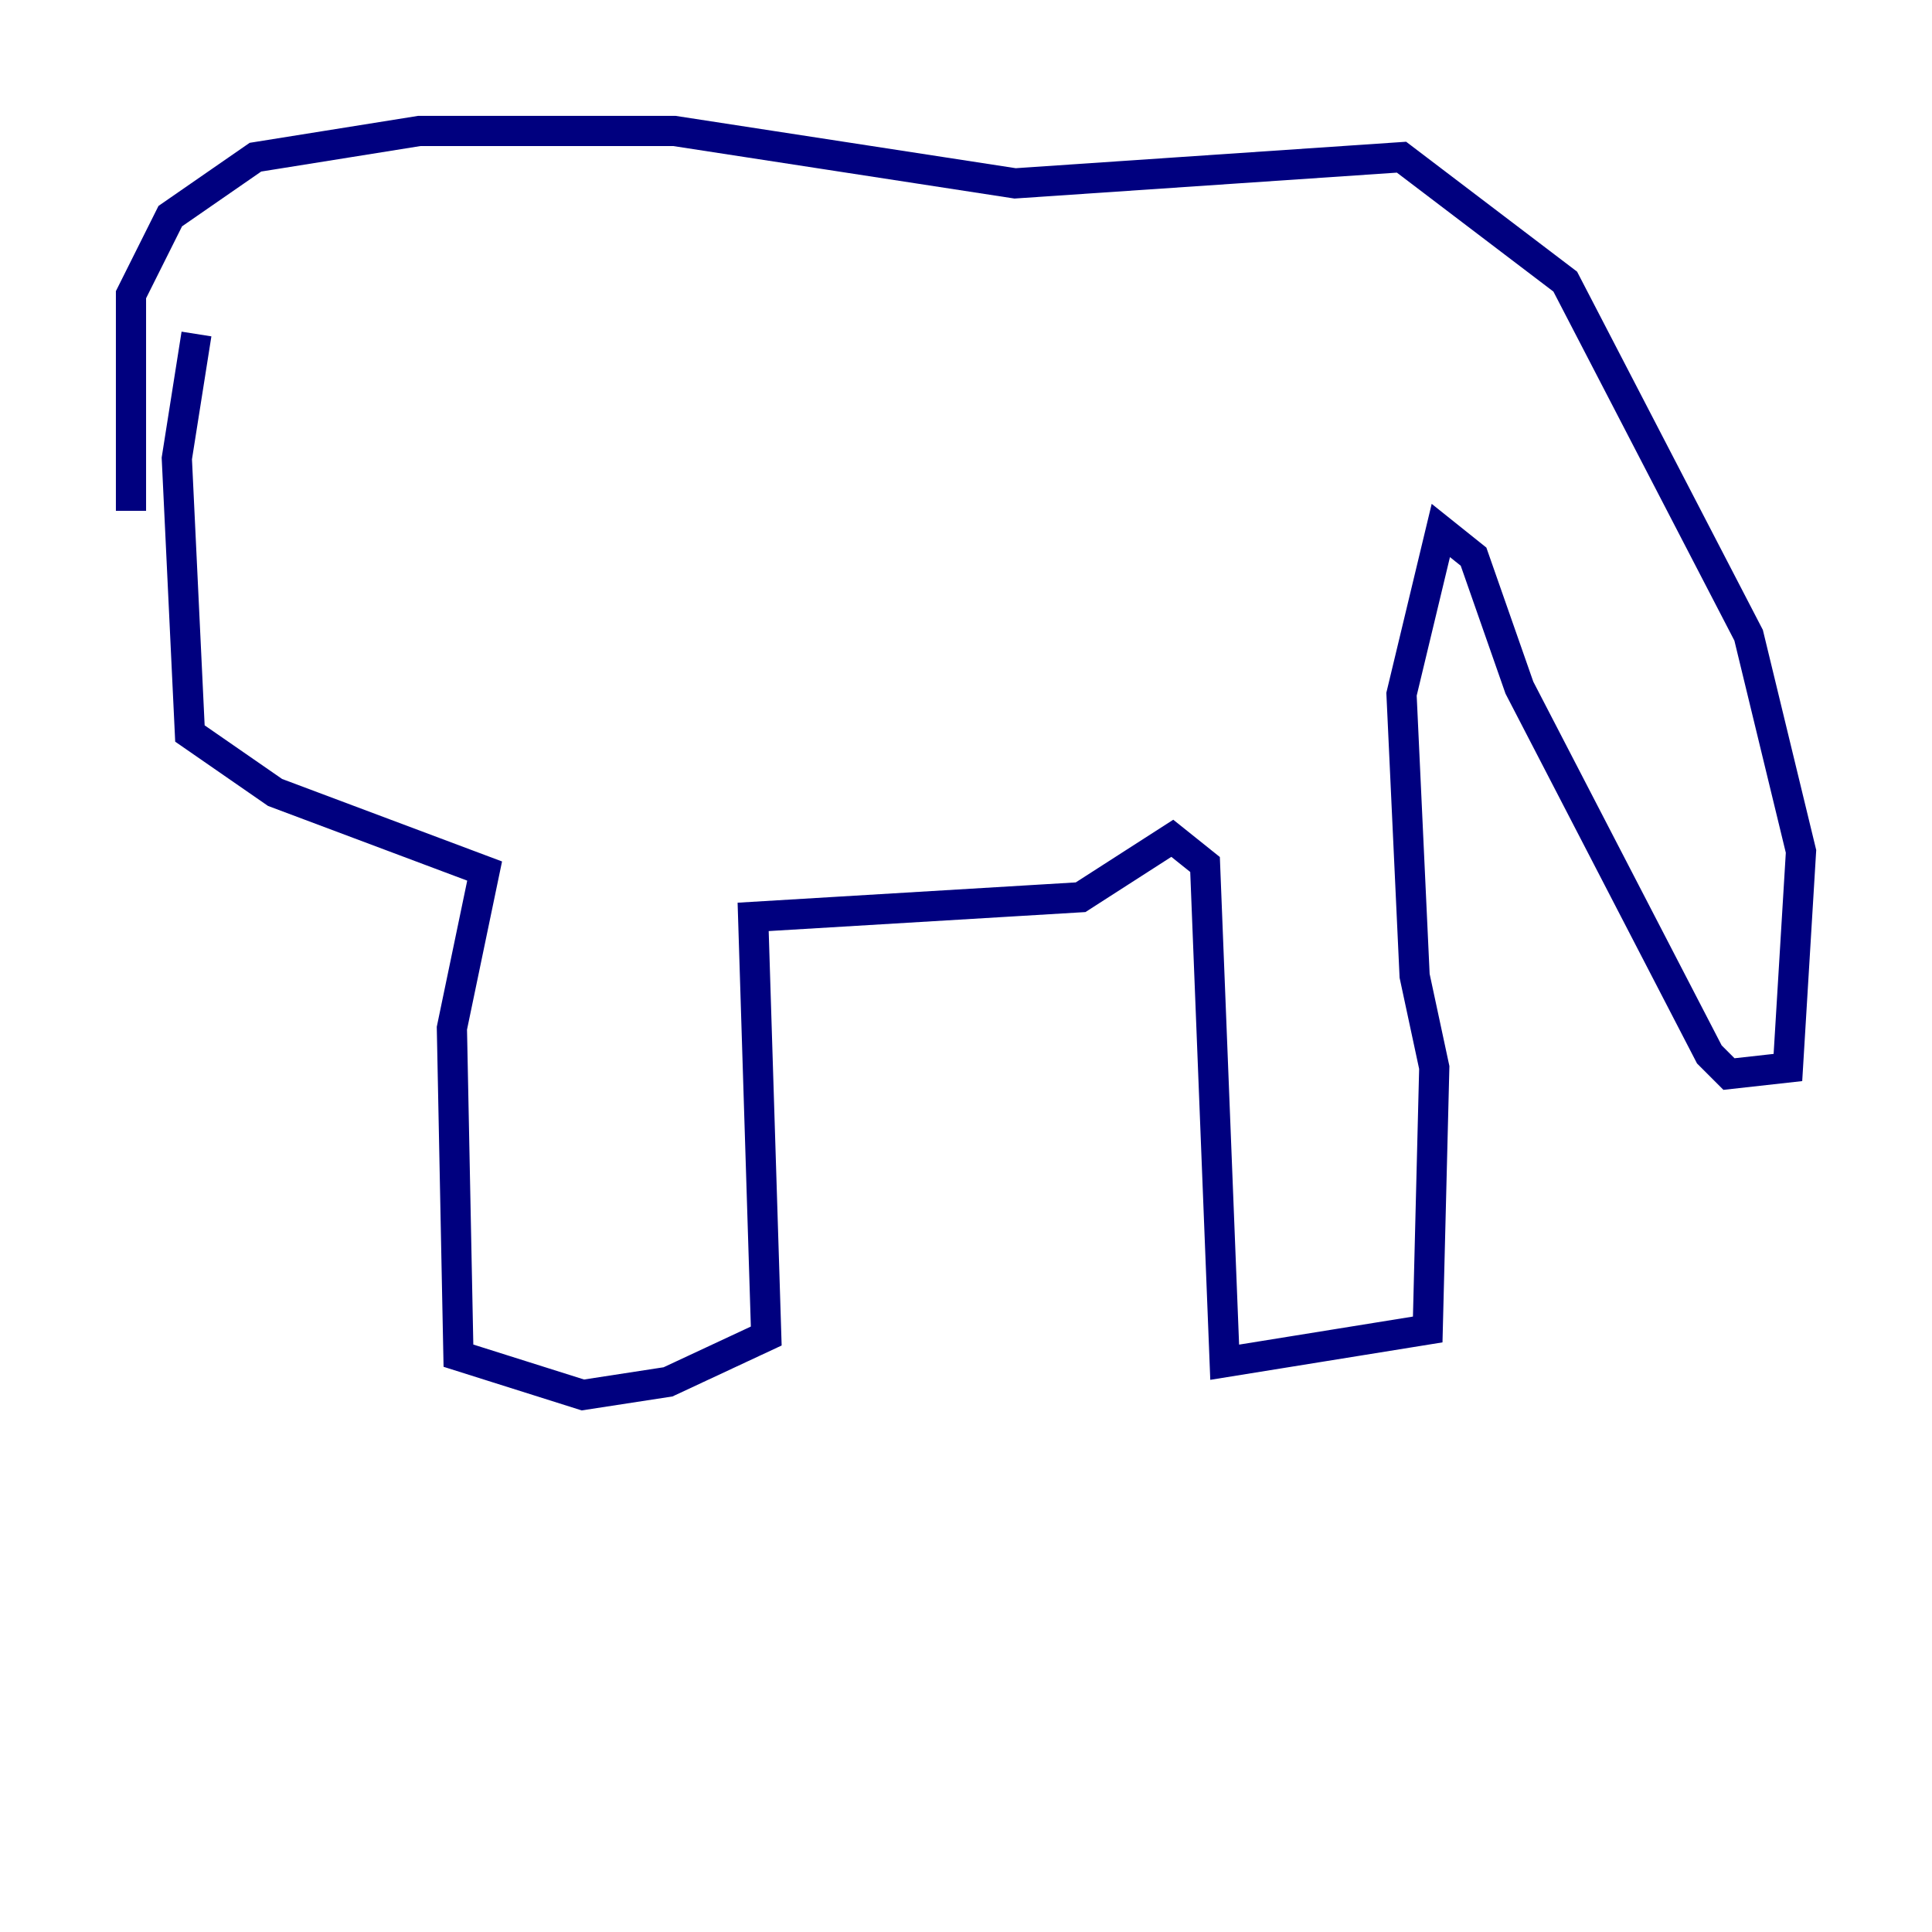 <?xml version="1.0" encoding="utf-8" ?>
<svg baseProfile="tiny" height="128" version="1.2" viewBox="0,0,128,128" width="128" xmlns="http://www.w3.org/2000/svg" xmlns:ev="http://www.w3.org/2001/xml-events" xmlns:xlink="http://www.w3.org/1999/xlink"><defs /><polyline fill="none" points="8.678,33.844 8.678,19.525 11.281,14.319 16.922,10.414 27.77,8.678 44.691,8.678 67.254,12.149 92.854,10.414 103.702,18.658 115.851,42.088 119.322,56.407 118.454,70.725 114.549,71.159 113.248,69.858 100.664,45.559 97.627,36.881 95.458,35.146 92.854,45.993 93.722,64.651 95.024,70.725 94.59,88.081 81.139,90.251 79.837,57.275 77.668,55.539 71.593,59.444 49.898,60.746 50.766,88.515 44.258,91.552 38.617,92.42 30.373,89.817 29.939,68.122 32.108,57.709 18.224,52.502 12.583,48.597 11.715,30.373 13.017,22.129" stroke="#00007f" stroke-width="2" /></svg>